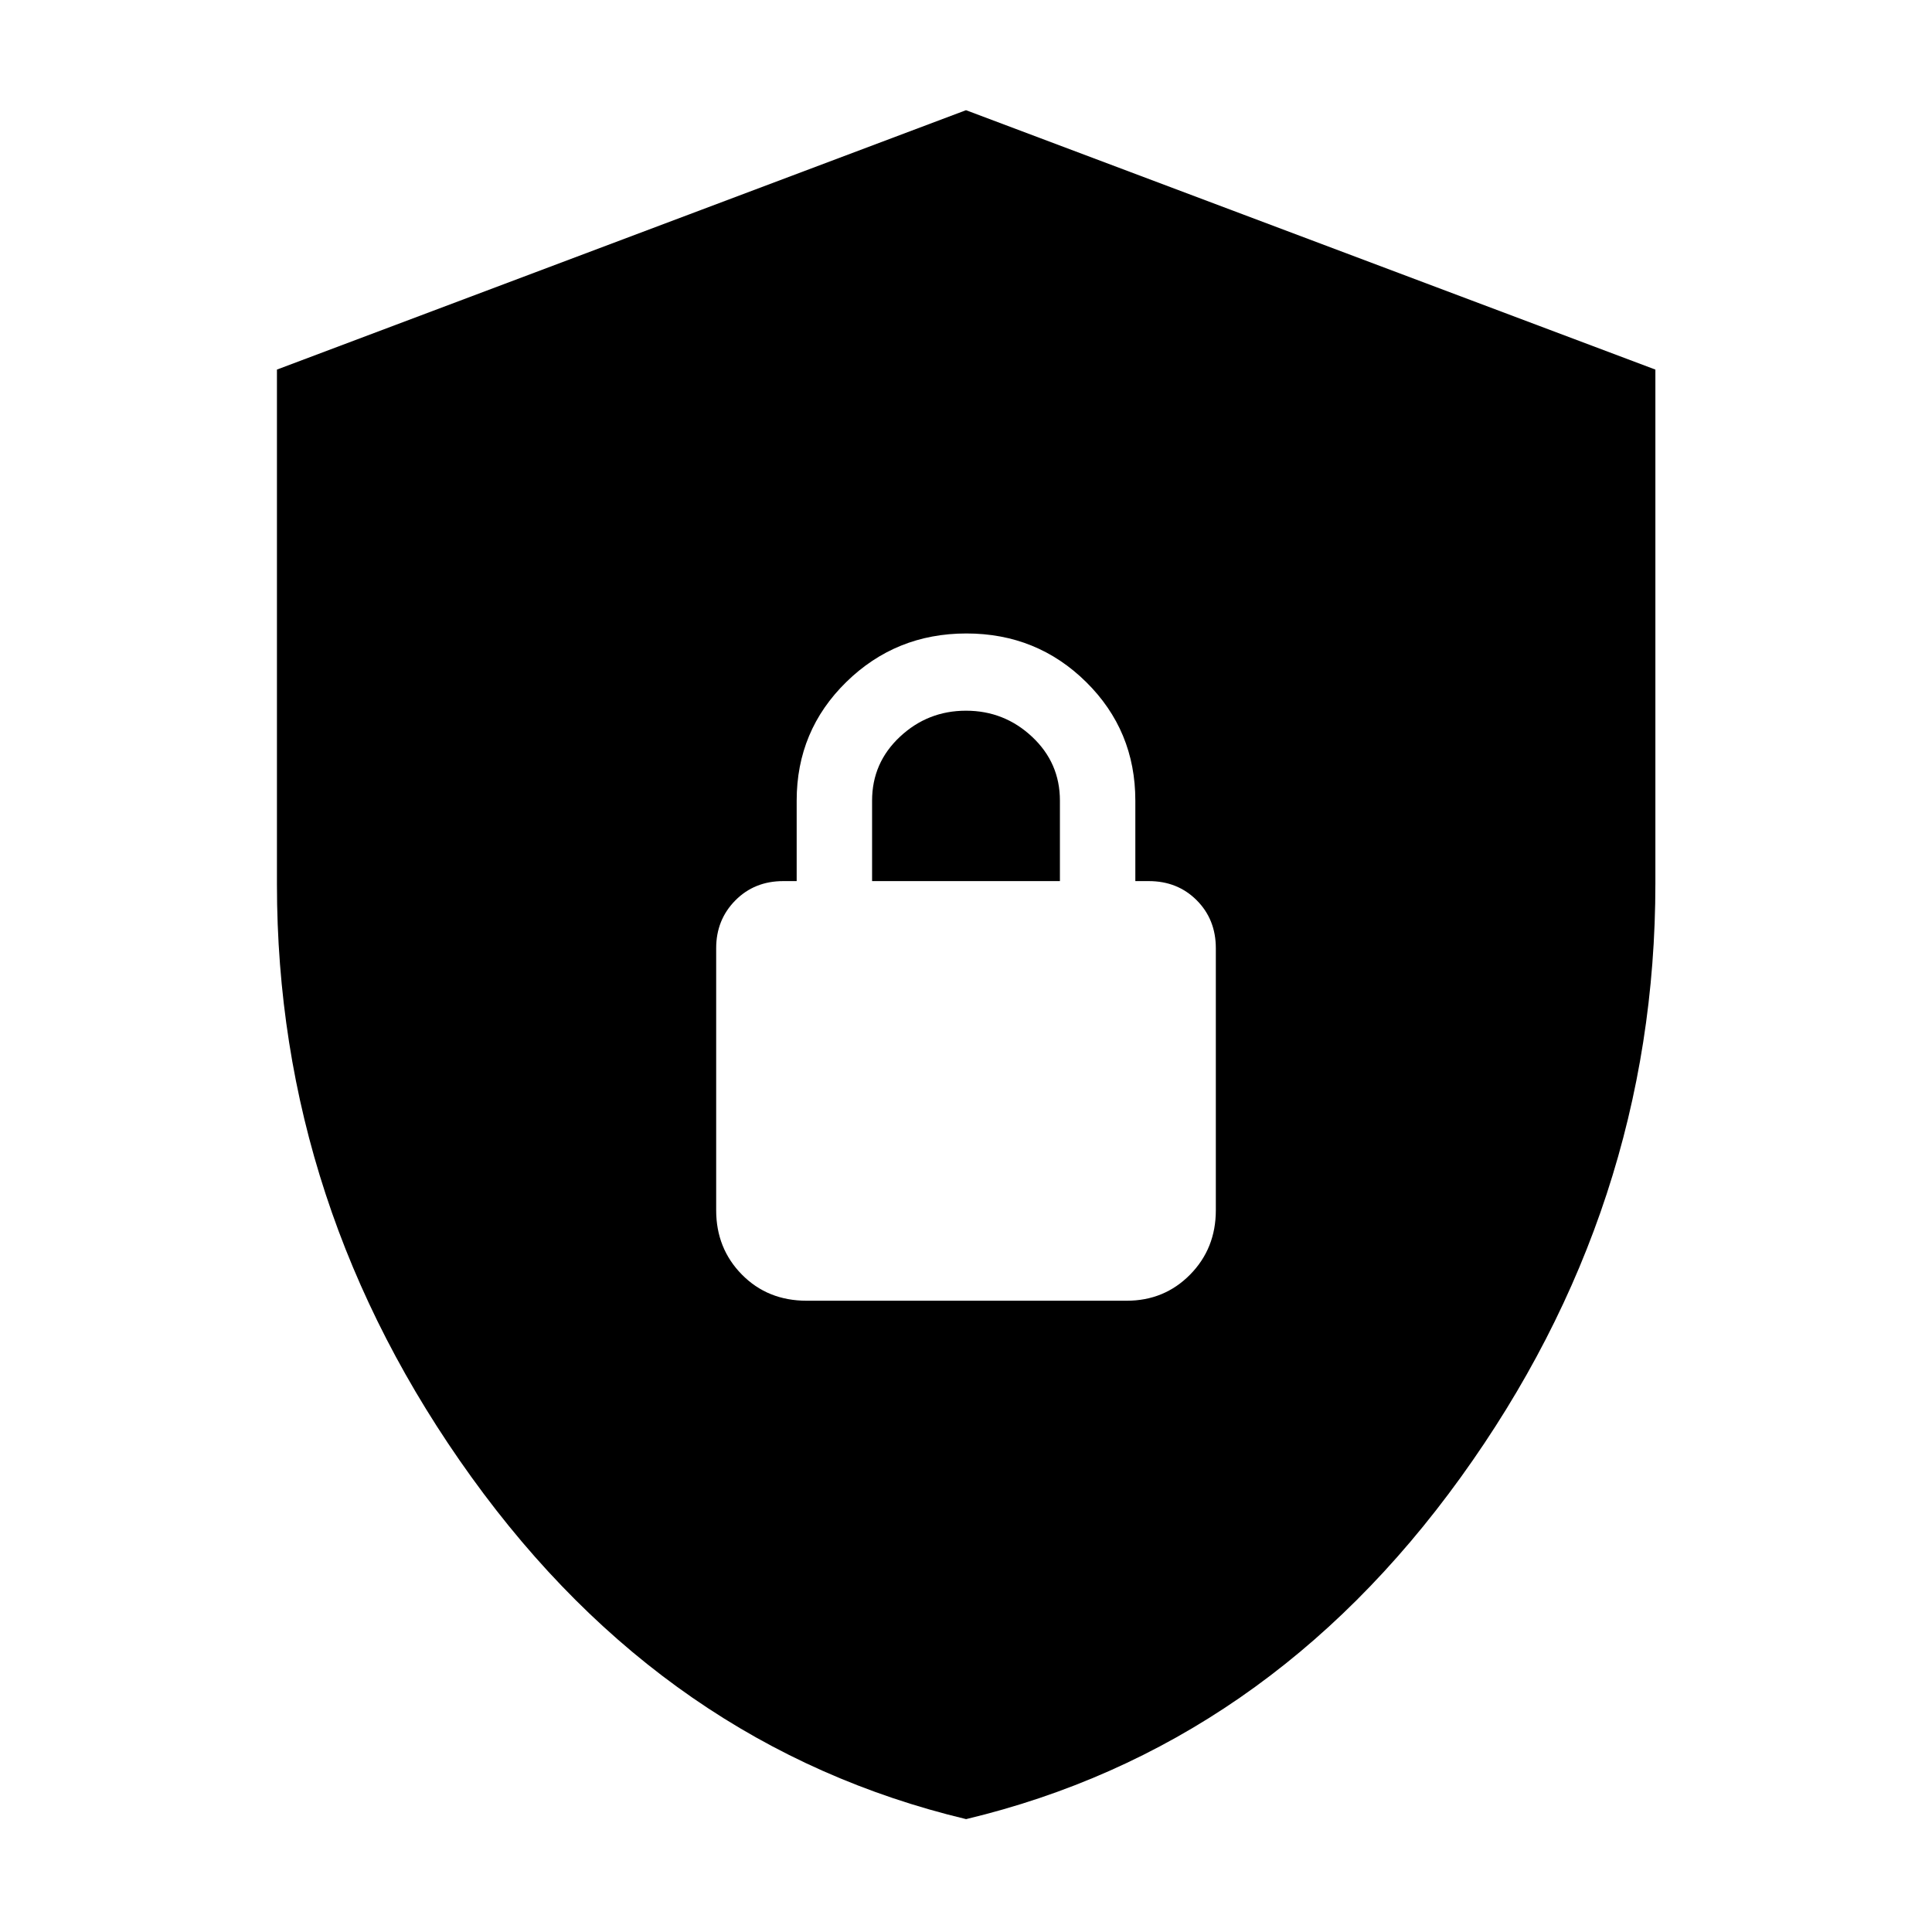 <svg xmlns="http://www.w3.org/2000/svg" height="40" viewBox="0 -960 960 960" width="40"><path d="M480.052-56.087Q331.019-91.76 234.314-225.96q-96.705-134.199-96.705-294.7v-255.696L480-905.246l342.55 128.891v255.261q0 161.048-96.732 295.191Q629.085-91.759 480.052-56.087Zm-79.226-257.587h159.015q18.705 0 31.501-12.972 12.796-12.971 12.796-31.992v-130.178q0-14.325-9.5-23.849-9.5-9.523-23.834-9.523h-6.666v-40q0-34.781-24.44-58.912-24.439-24.132-59.496-24.132T420.504-621.1q-24.642 24.131-24.642 58.912v40h-6.666q-14.334 0-23.834 9.619-9.5 9.62-9.5 23.714v130.217q0 19.021 12.805 31.992 12.804 12.972 32.159 12.972Zm32.507-208.514v-40q0-18.761 13.834-31.714Q461-606.855 480-606.855t32.833 12.953q13.834 12.953 13.834 31.714v40h-93.334Z"/></svg>